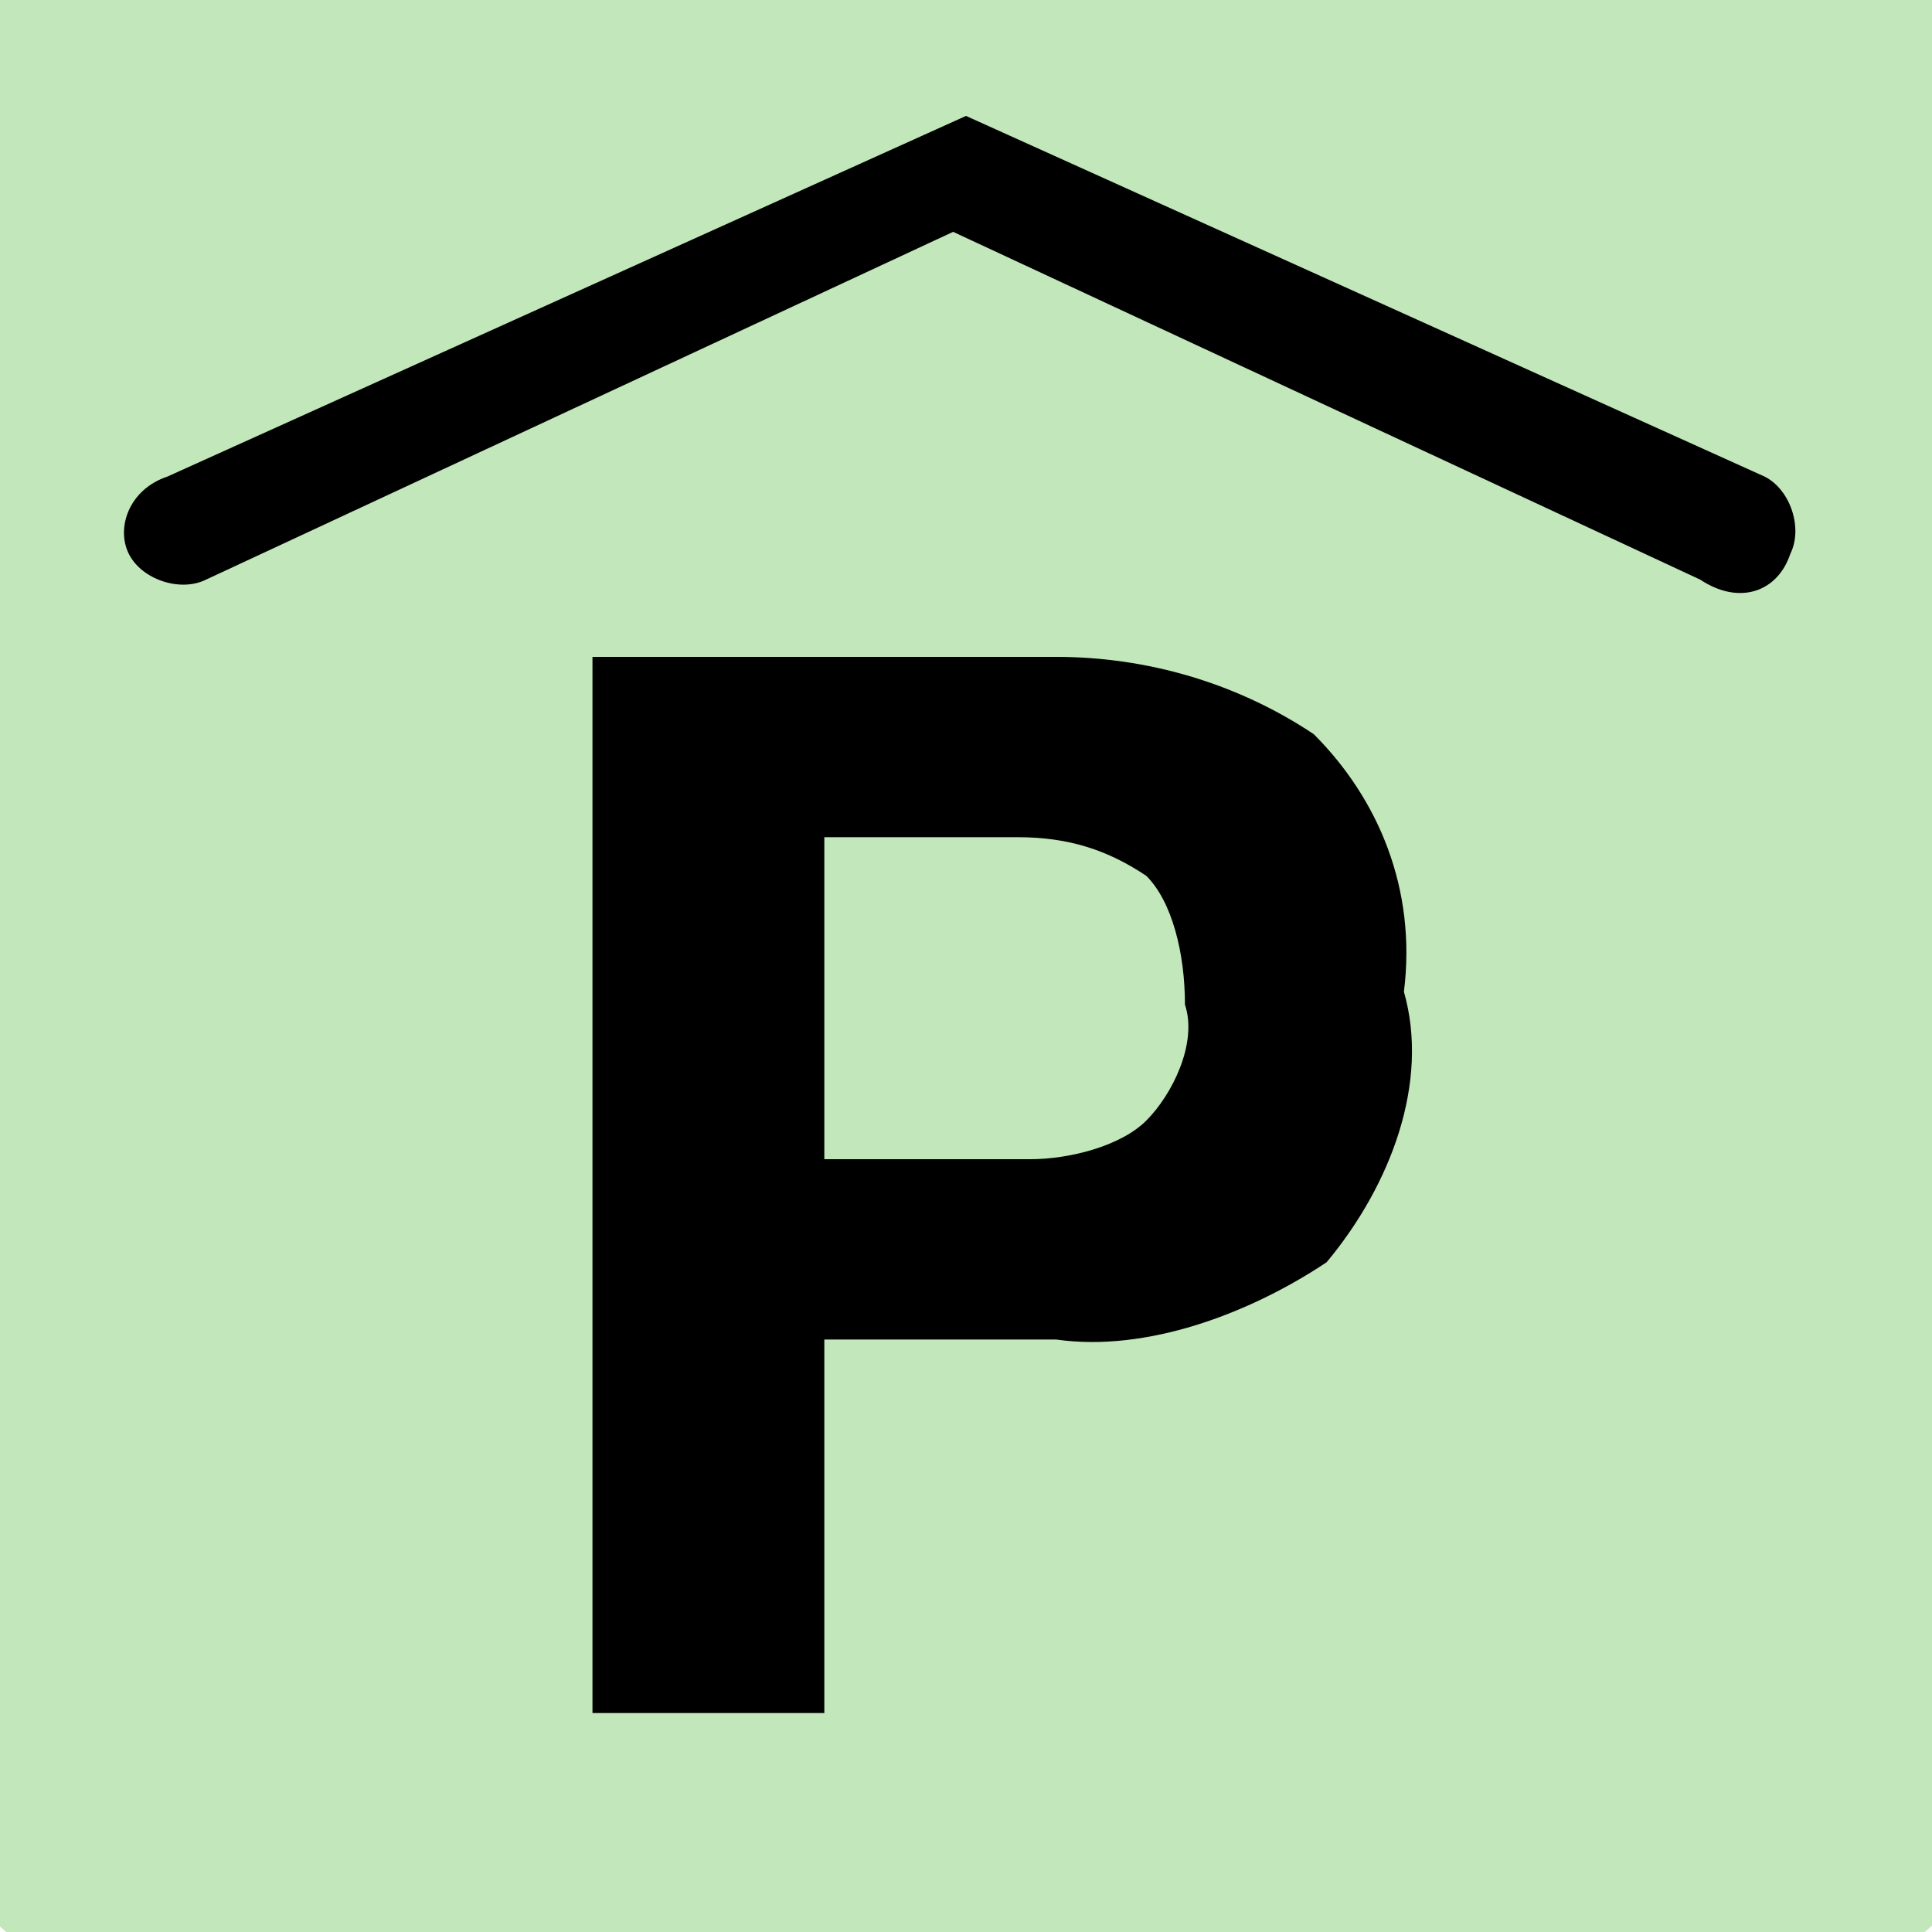 <?xml version="1.0" encoding="utf-8"?>
<!-- Generator: Adobe Illustrator 22.0.1, SVG Export Plug-In . SVG Version: 6.00 Build 0)  -->
<svg version="1.1"
	 id="Layer_1" inkscape:version="0.92.3 (2405546, 2018-03-11)" sodipodi:docname="parking-garage-w-15.svg" xmlns:cc="http://creativecommons.org/ns#" xmlns:dc="http://purl.org/dc/elements/1.1/" xmlns:inkscape="http://www.inkscape.org/namespaces/inkscape" xmlns:rdf="http://www.w3.org/1999/02/22-rdf-syntax-ns#" xmlns:sodipodi="http://sodipodi.sourceforge.net/DTD/sodipodi-0.dtd" xmlns:svg="http://www.w3.org/2000/svg"
	 xmlns="http://www.w3.org/2000/svg" xmlns:xlink="http://www.w3.org/1999/xlink" x="0px" y="0px" viewBox="0 0 15 15"
	 style="enable-background:new 0 0 15 15;" xml:space="preserve">
<style type="text/css">
	.st0{opacity:0.9;fill:#BAE4B3;enable-background:new    ;}
</style>
<sodipodi:namedview  bordercolor="#666666" borderopacity="1" gridtolerance="10" guidetolerance="10" id="namedview4744" inkscape:current-layer="Layer_1" inkscape:cx="7.5" inkscape:cy="7.5" inkscape:pageopacity="0" inkscape:pageshadow="2" inkscape:window-height="480" inkscape:window-maximized="1" inkscape:window-width="725" inkscape:window-x="0" inkscape:window-y="0" inkscape:zoom="15.733333" objecttolerance="10" pagecolor="#ffffff" showgrid="false">
	</sodipodi:namedview>
<path id="path8564-5-6-4" inkscape:connector-curvature="0" class="st0" d="M7.5-2.9c6,0,11.1,4.7,11.1,10.3s-5,10.3-11.1,10.3
	S-3.5,13.1-3.5,7.5S1.5-2.9,7.5-2.9z"/>
<path id="path4741" d="M10.3,9.8c-0.6,0.4-1.4,0.7-2.1,0.6H6.4v2.9H4.6V5.1h3.6c0.7,0,1.4,0.2,2,0.6c0.5,0.5,0.8,1.2,0.7,2
	C11.1,8.4,10.8,9.2,10.3,9.8z M8.9,6.8c-0.3-0.2-0.6-0.3-1-0.3H6.4V9H8c0.3,0,0.7-0.1,0.9-0.3s0.4-0.6,0.3-0.9
	C9.2,7.4,9.1,7,8.9,6.8z M13.9,4.3c0.1-0.2,0-0.5-0.2-0.6L7.5,0.9L1.3,3.7C1,3.8,0.9,4.1,1,4.3s0.4,0.3,0.6,0.2l0,0l5.8-2.7l5.8,2.7
	C13.5,4.7,13.8,4.6,13.9,4.3L13.9,4.3z"/>
</svg>

